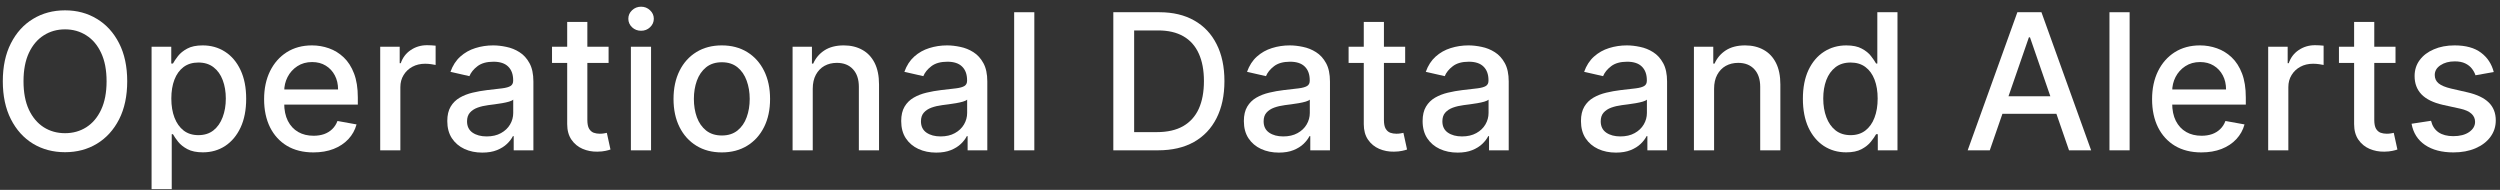 <svg width="316" height="24" viewBox="0 0 316 24" fill="none" xmlns="http://www.w3.org/2000/svg">
<rect x="0" y="0" width="316" height="24" fill="#333333" stroke="none"/>
<path d="M315.211 9.105L312.901 9.514C312.804 9.218 312.651 8.937 312.441 8.67C312.236 8.403 311.958 8.184 311.605 8.014C311.253 7.843 310.813 7.758 310.284 7.758C309.563 7.758 308.96 7.92 308.478 8.244C307.995 8.562 307.753 8.974 307.753 9.48C307.753 9.917 307.915 10.27 308.239 10.537C308.563 10.804 309.086 11.022 309.807 11.193L311.887 11.67C313.091 11.948 313.989 12.377 314.58 12.957C315.171 13.537 315.466 14.289 315.466 15.216C315.466 16 315.239 16.698 314.784 17.312C314.335 17.92 313.708 18.397 312.901 18.744C312.1 19.091 311.171 19.264 310.114 19.264C308.648 19.264 307.452 18.951 306.526 18.326C305.6 17.696 305.032 16.801 304.821 15.642L307.284 15.267C307.438 15.909 307.753 16.395 308.23 16.724C308.708 17.048 309.33 17.21 310.097 17.21C310.932 17.21 311.6 17.037 312.1 16.69C312.6 16.338 312.85 15.909 312.85 15.403C312.85 14.994 312.696 14.65 312.389 14.372C312.088 14.093 311.625 13.883 311 13.741L308.784 13.255C307.563 12.977 306.659 12.534 306.074 11.926C305.495 11.318 305.205 10.548 305.205 9.616C305.205 8.843 305.421 8.167 305.853 7.588C306.284 7.008 306.881 6.556 307.642 6.233C308.404 5.903 309.276 5.738 310.259 5.738C311.674 5.738 312.787 6.045 313.6 6.659C314.412 7.267 314.949 8.082 315.211 9.105Z" fill="white"/>
<path d="M302.793 5.909V7.954H295.643V5.909H302.793ZM297.56 2.772H300.108V15.156C300.108 15.65 300.182 16.023 300.33 16.273C300.478 16.517 300.668 16.684 300.901 16.775C301.14 16.86 301.398 16.903 301.677 16.903C301.881 16.903 302.06 16.889 302.214 16.86C302.367 16.832 302.486 16.809 302.572 16.792L303.032 18.898C302.884 18.954 302.674 19.011 302.401 19.068C302.128 19.13 301.787 19.165 301.378 19.17C300.708 19.182 300.083 19.062 299.503 18.812C298.924 18.562 298.455 18.176 298.097 17.653C297.739 17.13 297.56 16.474 297.56 15.684V2.772Z" fill="white"/>
<path d="M286.698 19V5.909H289.161V7.988H289.298C289.536 7.284 289.957 6.73 290.559 6.327C291.167 5.917 291.854 5.713 292.622 5.713C292.781 5.713 292.968 5.719 293.184 5.73C293.406 5.741 293.579 5.755 293.704 5.773V8.21C293.602 8.182 293.42 8.15 293.158 8.116C292.897 8.077 292.636 8.057 292.374 8.057C291.772 8.057 291.235 8.184 290.764 8.44C290.298 8.69 289.928 9.04 289.656 9.488C289.383 9.932 289.247 10.437 289.247 11.005V19H286.698Z" fill="white"/>
<path d="M278.254 19.264C276.964 19.264 275.853 18.988 274.921 18.437C273.995 17.88 273.279 17.099 272.773 16.093C272.273 15.082 272.023 13.897 272.023 12.539C272.023 11.198 272.273 10.017 272.773 8.994C273.279 7.971 273.984 7.173 274.887 6.599C275.796 6.025 276.859 5.738 278.075 5.738C278.813 5.738 279.529 5.86 280.222 6.105C280.915 6.349 281.538 6.733 282.089 7.255C282.64 7.778 283.075 8.457 283.393 9.292C283.711 10.122 283.87 11.13 283.87 12.318V13.221H273.464V11.312H281.373C281.373 10.642 281.237 10.048 280.964 9.531C280.691 9.008 280.308 8.596 279.813 8.295C279.325 7.994 278.751 7.843 278.092 7.843C277.376 7.843 276.751 8.02 276.217 8.372C275.688 8.718 275.279 9.173 274.989 9.735C274.705 10.292 274.563 10.897 274.563 11.551V13.042C274.563 13.917 274.717 14.662 275.023 15.275C275.336 15.889 275.771 16.358 276.327 16.681C276.884 17 277.535 17.159 278.279 17.159C278.762 17.159 279.202 17.091 279.6 16.954C279.998 16.812 280.342 16.602 280.631 16.323C280.921 16.045 281.143 15.701 281.296 15.292L283.708 15.727C283.515 16.437 283.168 17.059 282.668 17.593C282.174 18.122 281.552 18.534 280.802 18.829C280.058 19.119 279.208 19.264 278.254 19.264Z" fill="white"/>
<path d="M269.184 1.546V19H266.636V1.546H269.184Z" fill="white"/>
<path d="M251.509 19H248.714L254.995 1.546H258.038L264.319 19H261.524L256.589 4.716H256.453L251.509 19ZM251.978 12.165H261.046V14.381H251.978V12.165Z" fill="white"/>
<path d="M233.356 19.256C232.3 19.256 231.356 18.986 230.527 18.447C229.703 17.901 229.055 17.125 228.584 16.12C228.118 15.108 227.885 13.895 227.885 12.481C227.885 11.066 228.121 9.856 228.592 8.85C229.069 7.844 229.723 7.074 230.552 6.54C231.382 6.006 232.322 5.739 233.373 5.739C234.186 5.739 234.839 5.875 235.334 6.148C235.834 6.415 236.22 6.728 236.493 7.086C236.771 7.444 236.987 7.759 237.14 8.032H237.294V1.546H239.842V19H237.354V16.963H237.14C236.987 17.242 236.765 17.56 236.476 17.918C236.192 18.276 235.8 18.588 235.3 18.856C234.8 19.123 234.152 19.256 233.356 19.256ZM233.919 17.083C234.652 17.083 235.271 16.89 235.777 16.503C236.288 16.111 236.675 15.569 236.936 14.875C237.203 14.182 237.336 13.375 237.336 12.455C237.336 11.546 237.206 10.75 236.944 10.069C236.683 9.387 236.3 8.856 235.794 8.475C235.288 8.094 234.663 7.904 233.919 7.904C233.152 7.904 232.513 8.103 232.001 8.5C231.49 8.898 231.104 9.441 230.842 10.128C230.586 10.816 230.459 11.591 230.459 12.455C230.459 13.33 230.589 14.117 230.851 14.816C231.112 15.515 231.498 16.069 232.01 16.478C232.527 16.881 233.163 17.083 233.919 17.083Z" fill="white"/>
<path d="M216.661 11.227V19H214.112V5.909H216.558V8.039H216.72C217.021 7.346 217.493 6.789 218.135 6.369C218.783 5.949 219.598 5.738 220.581 5.738C221.473 5.738 222.254 5.926 222.925 6.301C223.595 6.67 224.115 7.221 224.484 7.954C224.854 8.687 225.038 9.593 225.038 10.673V19H222.49V10.98C222.49 10.031 222.243 9.289 221.749 8.755C221.254 8.216 220.575 7.946 219.712 7.946C219.121 7.946 218.595 8.074 218.135 8.329C217.68 8.585 217.32 8.96 217.053 9.454C216.791 9.943 216.661 10.534 216.661 11.227Z" fill="white"/>
<path d="M204.257 19.289C203.428 19.289 202.678 19.136 202.007 18.829C201.337 18.517 200.806 18.065 200.414 17.474C200.027 16.883 199.834 16.159 199.834 15.301C199.834 14.562 199.976 13.954 200.26 13.477C200.544 13 200.928 12.622 201.411 12.343C201.894 12.065 202.433 11.855 203.03 11.713C203.627 11.571 204.235 11.463 204.854 11.389C205.638 11.298 206.274 11.224 206.763 11.167C207.252 11.105 207.607 11.005 207.828 10.869C208.05 10.733 208.161 10.511 208.161 10.204V10.145C208.161 9.4 207.95 8.824 207.53 8.414C207.115 8.005 206.496 7.801 205.672 7.801C204.814 7.801 204.138 7.991 203.644 8.372C203.155 8.747 202.817 9.164 202.629 9.625L200.235 9.079C200.519 8.284 200.933 7.642 201.479 7.153C202.03 6.659 202.664 6.301 203.379 6.079C204.095 5.852 204.848 5.738 205.638 5.738C206.161 5.738 206.715 5.801 207.3 5.926C207.891 6.045 208.442 6.267 208.953 6.591C209.47 6.914 209.894 7.377 210.223 7.98C210.553 8.576 210.718 9.352 210.718 10.306V19H208.229V17.21H208.127C207.962 17.539 207.715 17.863 207.385 18.181C207.056 18.5 206.632 18.764 206.115 18.974C205.598 19.184 204.979 19.289 204.257 19.289ZM204.811 17.244C205.516 17.244 206.118 17.105 206.618 16.826C207.124 16.548 207.507 16.184 207.769 15.735C208.036 15.281 208.169 14.795 208.169 14.278V12.591C208.078 12.681 207.902 12.767 207.641 12.846C207.385 12.92 207.093 12.985 206.763 13.042C206.433 13.093 206.112 13.142 205.8 13.187C205.487 13.227 205.226 13.261 205.016 13.289C204.521 13.352 204.07 13.457 203.661 13.605C203.257 13.752 202.933 13.966 202.689 14.244C202.45 14.517 202.331 14.88 202.331 15.335C202.331 15.966 202.564 16.443 203.03 16.767C203.496 17.085 204.09 17.244 204.811 17.244Z" fill="white"/>
<path d="M184.242 19.289C183.412 19.289 182.662 19.136 181.992 18.829C181.321 18.517 180.79 18.065 180.398 17.474C180.012 16.883 179.818 16.159 179.818 15.301C179.818 14.562 179.96 13.954 180.245 13.477C180.529 13 180.912 12.622 181.395 12.343C181.878 12.065 182.418 11.855 183.014 11.713C183.611 11.571 184.219 11.463 184.838 11.389C185.622 11.298 186.259 11.224 186.747 11.167C187.236 11.105 187.591 11.005 187.813 10.869C188.034 10.733 188.145 10.511 188.145 10.204V10.145C188.145 9.4 187.935 8.824 187.514 8.414C187.1 8.005 186.48 7.801 185.656 7.801C184.798 7.801 184.122 7.991 183.628 8.372C183.139 8.747 182.801 9.164 182.614 9.625L180.219 9.079C180.503 8.284 180.918 7.642 181.463 7.153C182.014 6.659 182.648 6.301 183.364 6.079C184.08 5.852 184.833 5.738 185.622 5.738C186.145 5.738 186.699 5.801 187.284 5.926C187.875 6.045 188.426 6.267 188.938 6.591C189.455 6.914 189.878 7.377 190.208 7.98C190.537 8.576 190.702 9.352 190.702 10.306V19H188.213V17.21H188.111C187.946 17.539 187.699 17.863 187.37 18.181C187.04 18.5 186.617 18.764 186.1 18.974C185.583 19.184 184.963 19.289 184.242 19.289ZM184.796 17.244C185.5 17.244 186.102 17.105 186.602 16.826C187.108 16.548 187.492 16.184 187.753 15.735C188.02 15.281 188.154 14.795 188.154 14.278V12.591C188.063 12.681 187.887 12.767 187.625 12.846C187.37 12.92 187.077 12.985 186.747 13.042C186.418 13.093 186.097 13.142 185.784 13.187C185.472 13.227 185.21 13.261 185 13.289C184.506 13.352 184.054 13.457 183.645 13.605C183.242 13.752 182.918 13.966 182.673 14.244C182.435 14.517 182.316 14.88 182.316 15.335C182.316 15.966 182.548 16.443 183.014 16.767C183.48 17.085 184.074 17.244 184.796 17.244Z" fill="white"/>
<path d="M177.613 5.909V7.954H170.463V5.909H177.613ZM172.381 2.772H174.929V15.156C174.929 15.65 175.003 16.023 175.15 16.273C175.298 16.517 175.488 16.684 175.721 16.775C175.96 16.86 176.219 16.903 176.497 16.903C176.702 16.903 176.881 16.889 177.034 16.86C177.187 16.832 177.307 16.809 177.392 16.792L177.852 18.898C177.704 18.954 177.494 19.011 177.221 19.068C176.949 19.13 176.608 19.165 176.199 19.17C175.528 19.182 174.903 19.062 174.324 18.812C173.744 18.562 173.275 18.176 172.917 17.653C172.559 17.13 172.381 16.474 172.381 15.684V2.772Z" fill="white"/>
<path d="M161.648 19.289C160.818 19.289 160.068 19.136 159.398 18.829C158.727 18.517 158.196 18.065 157.804 17.474C157.418 16.883 157.225 16.159 157.225 15.301C157.225 14.562 157.367 13.954 157.651 13.477C157.935 13 158.318 12.622 158.801 12.343C159.284 12.065 159.824 11.855 160.421 11.713C161.017 11.571 161.625 11.463 162.245 11.389C163.029 11.298 163.665 11.224 164.154 11.167C164.642 11.105 164.997 11.005 165.219 10.869C165.441 10.733 165.551 10.511 165.551 10.204V10.145C165.551 9.4 165.341 8.824 164.921 8.414C164.506 8.005 163.887 7.801 163.063 7.801C162.205 7.801 161.529 7.991 161.034 8.372C160.546 8.747 160.208 9.164 160.02 9.625L157.625 9.079C157.909 8.284 158.324 7.642 158.87 7.153C159.421 6.659 160.054 6.301 160.77 6.079C161.486 5.852 162.239 5.738 163.029 5.738C163.551 5.738 164.105 5.801 164.691 5.926C165.281 6.045 165.833 6.267 166.344 6.591C166.861 6.914 167.284 7.377 167.614 7.98C167.943 8.576 168.108 9.352 168.108 10.306V19H165.62V17.21H165.517C165.352 17.539 165.105 17.863 164.776 18.181C164.446 18.5 164.023 18.764 163.506 18.974C162.989 19.184 162.369 19.289 161.648 19.289ZM162.202 17.244C162.906 17.244 163.509 17.105 164.009 16.826C164.514 16.548 164.898 16.184 165.159 15.735C165.426 15.281 165.56 14.795 165.56 14.278V12.591C165.469 12.681 165.293 12.767 165.031 12.846C164.776 12.92 164.483 12.985 164.154 13.042C163.824 13.093 163.503 13.142 163.191 13.187C162.878 13.227 162.617 13.261 162.406 13.289C161.912 13.352 161.46 13.457 161.051 13.605C160.648 13.752 160.324 13.966 160.08 14.244C159.841 14.517 159.722 14.88 159.722 15.335C159.722 15.966 159.955 16.443 160.421 16.767C160.887 17.085 161.48 17.244 162.202 17.244Z" fill="white"/>
<path d="M146.373 19H140.723V1.546H146.552C148.262 1.546 149.731 1.895 150.958 2.594C152.186 3.287 153.126 4.285 153.779 5.586C154.439 6.881 154.768 8.435 154.768 10.248C154.768 12.066 154.436 13.628 153.771 14.935C153.112 16.242 152.157 17.248 150.907 17.952C149.657 18.651 148.146 19 146.373 19ZM143.356 16.699H146.228C147.558 16.699 148.663 16.449 149.544 15.949C150.424 15.444 151.083 14.713 151.521 13.759C151.958 12.799 152.177 11.628 152.177 10.248C152.177 8.878 151.958 7.716 151.521 6.762C151.089 5.807 150.444 5.083 149.586 4.589C148.728 4.094 147.663 3.847 146.39 3.847H143.356V16.699Z" fill="white"/>
<path d="M130.739 1.546V19H128.19V1.546H130.739Z" fill="white"/>
<path d="M118.335 19.289C117.506 19.289 116.756 19.136 116.085 18.829C115.415 18.517 114.884 18.065 114.492 17.474C114.105 16.883 113.912 16.159 113.912 15.301C113.912 14.562 114.054 13.954 114.338 13.477C114.622 13 115.006 12.622 115.489 12.343C115.972 12.065 116.512 11.855 117.108 11.713C117.705 11.571 118.313 11.463 118.932 11.389C119.716 11.298 120.352 11.224 120.841 11.167C121.33 11.105 121.685 11.005 121.906 10.869C122.128 10.733 122.239 10.511 122.239 10.204V10.145C122.239 9.4 122.029 8.824 121.608 8.414C121.193 8.005 120.574 7.801 119.75 7.801C118.892 7.801 118.216 7.991 117.722 8.372C117.233 8.747 116.895 9.164 116.708 9.625L114.313 9.079C114.597 8.284 115.012 7.642 115.557 7.153C116.108 6.659 116.742 6.301 117.458 6.079C118.173 5.852 118.926 5.738 119.716 5.738C120.239 5.738 120.793 5.801 121.378 5.926C121.969 6.045 122.52 6.267 123.031 6.591C123.548 6.914 123.972 7.377 124.301 7.98C124.631 8.576 124.796 9.352 124.796 10.306V19H122.307V17.21H122.205C122.04 17.539 121.793 17.863 121.463 18.181C121.134 18.5 120.71 18.764 120.193 18.974C119.676 19.184 119.057 19.289 118.335 19.289ZM118.889 17.244C119.594 17.244 120.196 17.105 120.696 16.826C121.202 16.548 121.585 16.184 121.847 15.735C122.114 15.281 122.247 14.795 122.247 14.278V12.591C122.156 12.681 121.98 12.767 121.719 12.846C121.463 12.92 121.171 12.985 120.841 13.042C120.512 13.093 120.191 13.142 119.878 13.187C119.566 13.227 119.304 13.261 119.094 13.289C118.6 13.352 118.148 13.457 117.739 13.605C117.335 13.752 117.012 13.966 116.767 14.244C116.529 14.517 116.409 14.88 116.409 15.335C116.409 15.966 116.642 16.443 117.108 16.767C117.574 17.085 118.168 17.244 118.889 17.244Z" fill="white"/>
<path d="M102.731 11.227V19H100.183V5.909H102.629V8.039H102.791C103.092 7.346 103.563 6.789 104.205 6.369C104.853 5.949 105.668 5.738 106.651 5.738C107.543 5.738 108.325 5.926 108.995 6.301C109.666 6.67 110.185 7.221 110.555 7.954C110.924 8.687 111.109 9.593 111.109 10.673V19H108.56V10.98C108.56 10.031 108.313 9.289 107.819 8.755C107.325 8.216 106.646 7.946 105.782 7.946C105.191 7.946 104.666 8.074 104.205 8.329C103.751 8.585 103.39 8.96 103.123 9.454C102.862 9.943 102.731 10.534 102.731 11.227Z" fill="white"/>
<path d="M91.235 19.264C90.008 19.264 88.937 18.983 88.022 18.42C87.107 17.858 86.397 17.071 85.891 16.059C85.386 15.048 85.133 13.866 85.133 12.514C85.133 11.156 85.386 9.968 85.891 8.951C86.397 7.934 87.107 7.145 88.022 6.582C88.937 6.02 90.008 5.738 91.235 5.738C92.462 5.738 93.533 6.02 94.448 6.582C95.363 7.145 96.073 7.934 96.579 8.951C97.085 9.968 97.337 11.156 97.337 12.514C97.337 13.866 97.085 15.048 96.579 16.059C96.073 17.071 95.363 17.858 94.448 18.42C93.533 18.983 92.462 19.264 91.235 19.264ZM91.244 17.125C92.039 17.125 92.698 16.914 93.221 16.494C93.744 16.073 94.13 15.514 94.38 14.815C94.636 14.116 94.763 13.346 94.763 12.505C94.763 11.67 94.636 10.903 94.38 10.204C94.13 9.5 93.744 8.934 93.221 8.508C92.698 8.082 92.039 7.869 91.244 7.869C90.442 7.869 89.778 8.082 89.249 8.508C88.727 8.934 88.337 9.5 88.082 10.204C87.832 10.903 87.707 11.67 87.707 12.505C87.707 13.346 87.832 14.116 88.082 14.815C88.337 15.514 88.727 16.073 89.249 16.494C89.778 16.914 90.442 17.125 91.244 17.125Z" fill="white"/>
<path d="M79.745 19V5.909H82.293V19H79.745ZM81.032 3.889C80.588 3.889 80.208 3.742 79.89 3.446C79.577 3.145 79.421 2.787 79.421 2.372C79.421 1.952 79.577 1.594 79.89 1.298C80.208 0.997 80.588 0.847 81.032 0.847C81.475 0.847 81.853 0.997 82.165 1.298C82.483 1.594 82.642 1.952 82.642 2.372C82.642 2.787 82.483 3.145 82.165 3.446C81.853 3.742 81.475 3.889 81.032 3.889Z" fill="white"/>
<path d="M76.926 5.909V7.954H69.775V5.909H76.926ZM71.693 2.772H74.241V15.156C74.241 15.65 74.315 16.023 74.463 16.273C74.611 16.517 74.801 16.684 75.034 16.775C75.272 16.86 75.531 16.903 75.809 16.903C76.014 16.903 76.193 16.889 76.346 16.86C76.5 16.832 76.619 16.809 76.704 16.792L77.165 18.898C77.017 18.954 76.807 19.011 76.534 19.068C76.261 19.13 75.92 19.165 75.511 19.17C74.841 19.182 74.216 19.062 73.636 18.812C73.057 18.562 72.588 18.176 72.23 17.653C71.872 17.13 71.693 16.474 71.693 15.684V2.772Z" fill="white"/>
<path d="M60.96 19.289C60.131 19.289 59.381 19.136 58.71 18.829C58.04 18.517 57.509 18.065 57.117 17.474C56.73 16.883 56.537 16.159 56.537 15.301C56.537 14.562 56.679 13.954 56.963 13.477C57.247 13 57.631 12.622 58.114 12.343C58.597 12.065 59.136 11.855 59.733 11.713C60.33 11.571 60.938 11.463 61.557 11.389C62.341 11.298 62.977 11.224 63.466 11.167C63.955 11.105 64.31 11.005 64.531 10.869C64.753 10.733 64.864 10.511 64.864 10.204V10.145C64.864 9.4 64.654 8.824 64.233 8.414C63.818 8.005 63.199 7.801 62.375 7.801C61.517 7.801 60.841 7.991 60.347 8.372C59.858 8.747 59.52 9.164 59.333 9.625L56.938 9.079C57.222 8.284 57.636 7.642 58.182 7.153C58.733 6.659 59.367 6.301 60.083 6.079C60.798 5.852 61.551 5.738 62.341 5.738C62.864 5.738 63.418 5.801 64.003 5.926C64.594 6.045 65.145 6.267 65.656 6.591C66.174 6.914 66.597 7.377 66.926 7.98C67.256 8.576 67.421 9.352 67.421 10.306V19H64.932V17.21H64.83C64.665 17.539 64.418 17.863 64.088 18.181C63.759 18.5 63.335 18.764 62.818 18.974C62.301 19.184 61.682 19.289 60.96 19.289ZM61.514 17.244C62.219 17.244 62.821 17.105 63.321 16.826C63.827 16.548 64.21 16.184 64.472 15.735C64.739 15.281 64.872 14.795 64.872 14.278V12.591C64.781 12.681 64.605 12.767 64.344 12.846C64.088 12.92 63.796 12.985 63.466 13.042C63.136 13.093 62.816 13.142 62.503 13.187C62.191 13.227 61.929 13.261 61.719 13.289C61.225 13.352 60.773 13.457 60.364 13.605C59.96 13.752 59.636 13.966 59.392 14.244C59.154 14.517 59.034 14.88 59.034 15.335C59.034 15.966 59.267 16.443 59.733 16.767C60.199 17.085 60.793 17.244 61.514 17.244Z" fill="white"/>
<path d="M48.058 19V5.909H50.521V7.988H50.657C50.896 7.284 51.316 6.73 51.918 6.327C52.526 5.917 53.214 5.713 53.981 5.713C54.14 5.713 54.328 5.719 54.543 5.73C54.765 5.741 54.938 5.755 55.063 5.773V8.21C54.961 8.182 54.779 8.15 54.518 8.116C54.257 8.077 53.995 8.057 53.734 8.057C53.132 8.057 52.594 8.184 52.123 8.44C51.657 8.69 51.288 9.04 51.015 9.488C50.742 9.932 50.606 10.437 50.606 11.005V19H48.058Z" fill="white"/>
<path d="M39.613 19.264C38.323 19.264 37.212 18.988 36.281 18.437C35.354 17.88 34.639 17.099 34.133 16.093C33.633 15.082 33.383 13.897 33.383 12.539C33.383 11.198 33.633 10.017 34.133 8.994C34.639 7.971 35.343 7.173 36.246 6.599C37.156 6.025 38.218 5.738 39.434 5.738C40.173 5.738 40.889 5.86 41.582 6.105C42.275 6.349 42.897 6.733 43.448 7.255C43.999 7.778 44.434 8.457 44.752 9.292C45.07 10.122 45.229 11.13 45.229 12.318V13.221H34.823V11.312H42.732C42.732 10.642 42.596 10.048 42.323 9.531C42.05 9.008 41.667 8.596 41.173 8.295C40.684 7.994 40.11 7.843 39.451 7.843C38.735 7.843 38.11 8.02 37.576 8.372C37.048 8.718 36.639 9.173 36.349 9.735C36.065 10.292 35.923 10.897 35.923 11.551V13.042C35.923 13.917 36.076 14.662 36.383 15.275C36.695 15.889 37.13 16.358 37.687 16.681C38.244 17 38.894 17.159 39.639 17.159C40.121 17.159 40.562 17.091 40.959 16.954C41.357 16.812 41.701 16.602 41.991 16.323C42.281 16.045 42.502 15.701 42.656 15.292L45.068 15.727C44.874 16.437 44.528 17.059 44.028 17.593C43.533 18.122 42.911 18.534 42.161 18.829C41.417 19.119 40.568 19.264 39.613 19.264Z" fill="white"/>
<path d="M19.159 23.909V5.909H21.648V8.031H21.861C22.009 7.758 22.222 7.443 22.5 7.085C22.779 6.727 23.165 6.414 23.659 6.147C24.154 5.875 24.807 5.738 25.619 5.738C26.676 5.738 27.619 6.005 28.449 6.539C29.279 7.074 29.929 7.843 30.401 8.849C30.878 9.855 31.117 11.065 31.117 12.48C31.117 13.895 30.881 15.108 30.409 16.119C29.938 17.125 29.29 17.9 28.466 18.446C27.642 18.985 26.702 19.255 25.645 19.255C24.849 19.255 24.199 19.122 23.693 18.855C23.193 18.588 22.801 18.275 22.517 17.917C22.233 17.559 22.014 17.241 21.861 16.963H21.707V23.909H19.159ZM21.656 12.454C21.656 13.375 21.79 14.181 22.057 14.875C22.324 15.568 22.71 16.11 23.216 16.503C23.722 16.889 24.341 17.082 25.074 17.082C25.835 17.082 26.472 16.88 26.983 16.477C27.494 16.068 27.881 15.514 28.142 14.815C28.409 14.116 28.543 13.329 28.543 12.454C28.543 11.591 28.412 10.815 28.151 10.127C27.895 9.44 27.509 8.897 26.992 8.5C26.48 8.102 25.841 7.903 25.074 7.903C24.335 7.903 23.71 8.093 23.199 8.474C22.693 8.855 22.31 9.386 22.048 10.068C21.787 10.75 21.656 11.545 21.656 12.454Z" fill="white"/>
<path d="M16.08 10.273C16.08 12.136 15.739 13.739 15.057 15.079C14.375 16.415 13.441 17.443 12.253 18.165C11.071 18.881 9.728 19.238 8.222 19.238C6.711 19.238 5.361 18.881 4.174 18.165C2.992 17.443 2.06 16.412 1.378 15.071C0.696 13.73 0.355 12.13 0.355 10.273C0.355 8.409 0.696 6.809 1.378 5.474C2.06 4.133 2.992 3.105 4.174 2.389C5.361 1.667 6.711 1.307 8.222 1.307C9.728 1.307 11.071 1.667 12.253 2.389C13.441 3.105 14.375 4.133 15.057 5.474C15.739 6.809 16.08 8.409 16.08 10.273ZM13.472 10.273C13.472 8.852 13.242 7.656 12.782 6.684C12.327 5.707 11.702 4.969 10.907 4.469C10.117 3.963 9.222 3.71 8.222 3.71C7.216 3.71 6.319 3.963 5.529 4.469C4.739 4.969 4.114 5.707 3.654 6.684C3.199 7.656 2.972 8.852 2.972 10.273C2.972 11.693 3.199 12.892 3.654 13.869C4.114 14.841 4.739 15.579 5.529 16.085C6.319 16.585 7.216 16.835 8.222 16.835C9.222 16.835 10.117 16.585 10.907 16.085C11.702 15.579 12.327 14.841 12.782 13.869C13.242 12.892 13.472 11.693 13.472 10.273Z" fill="white"/>
</svg>
